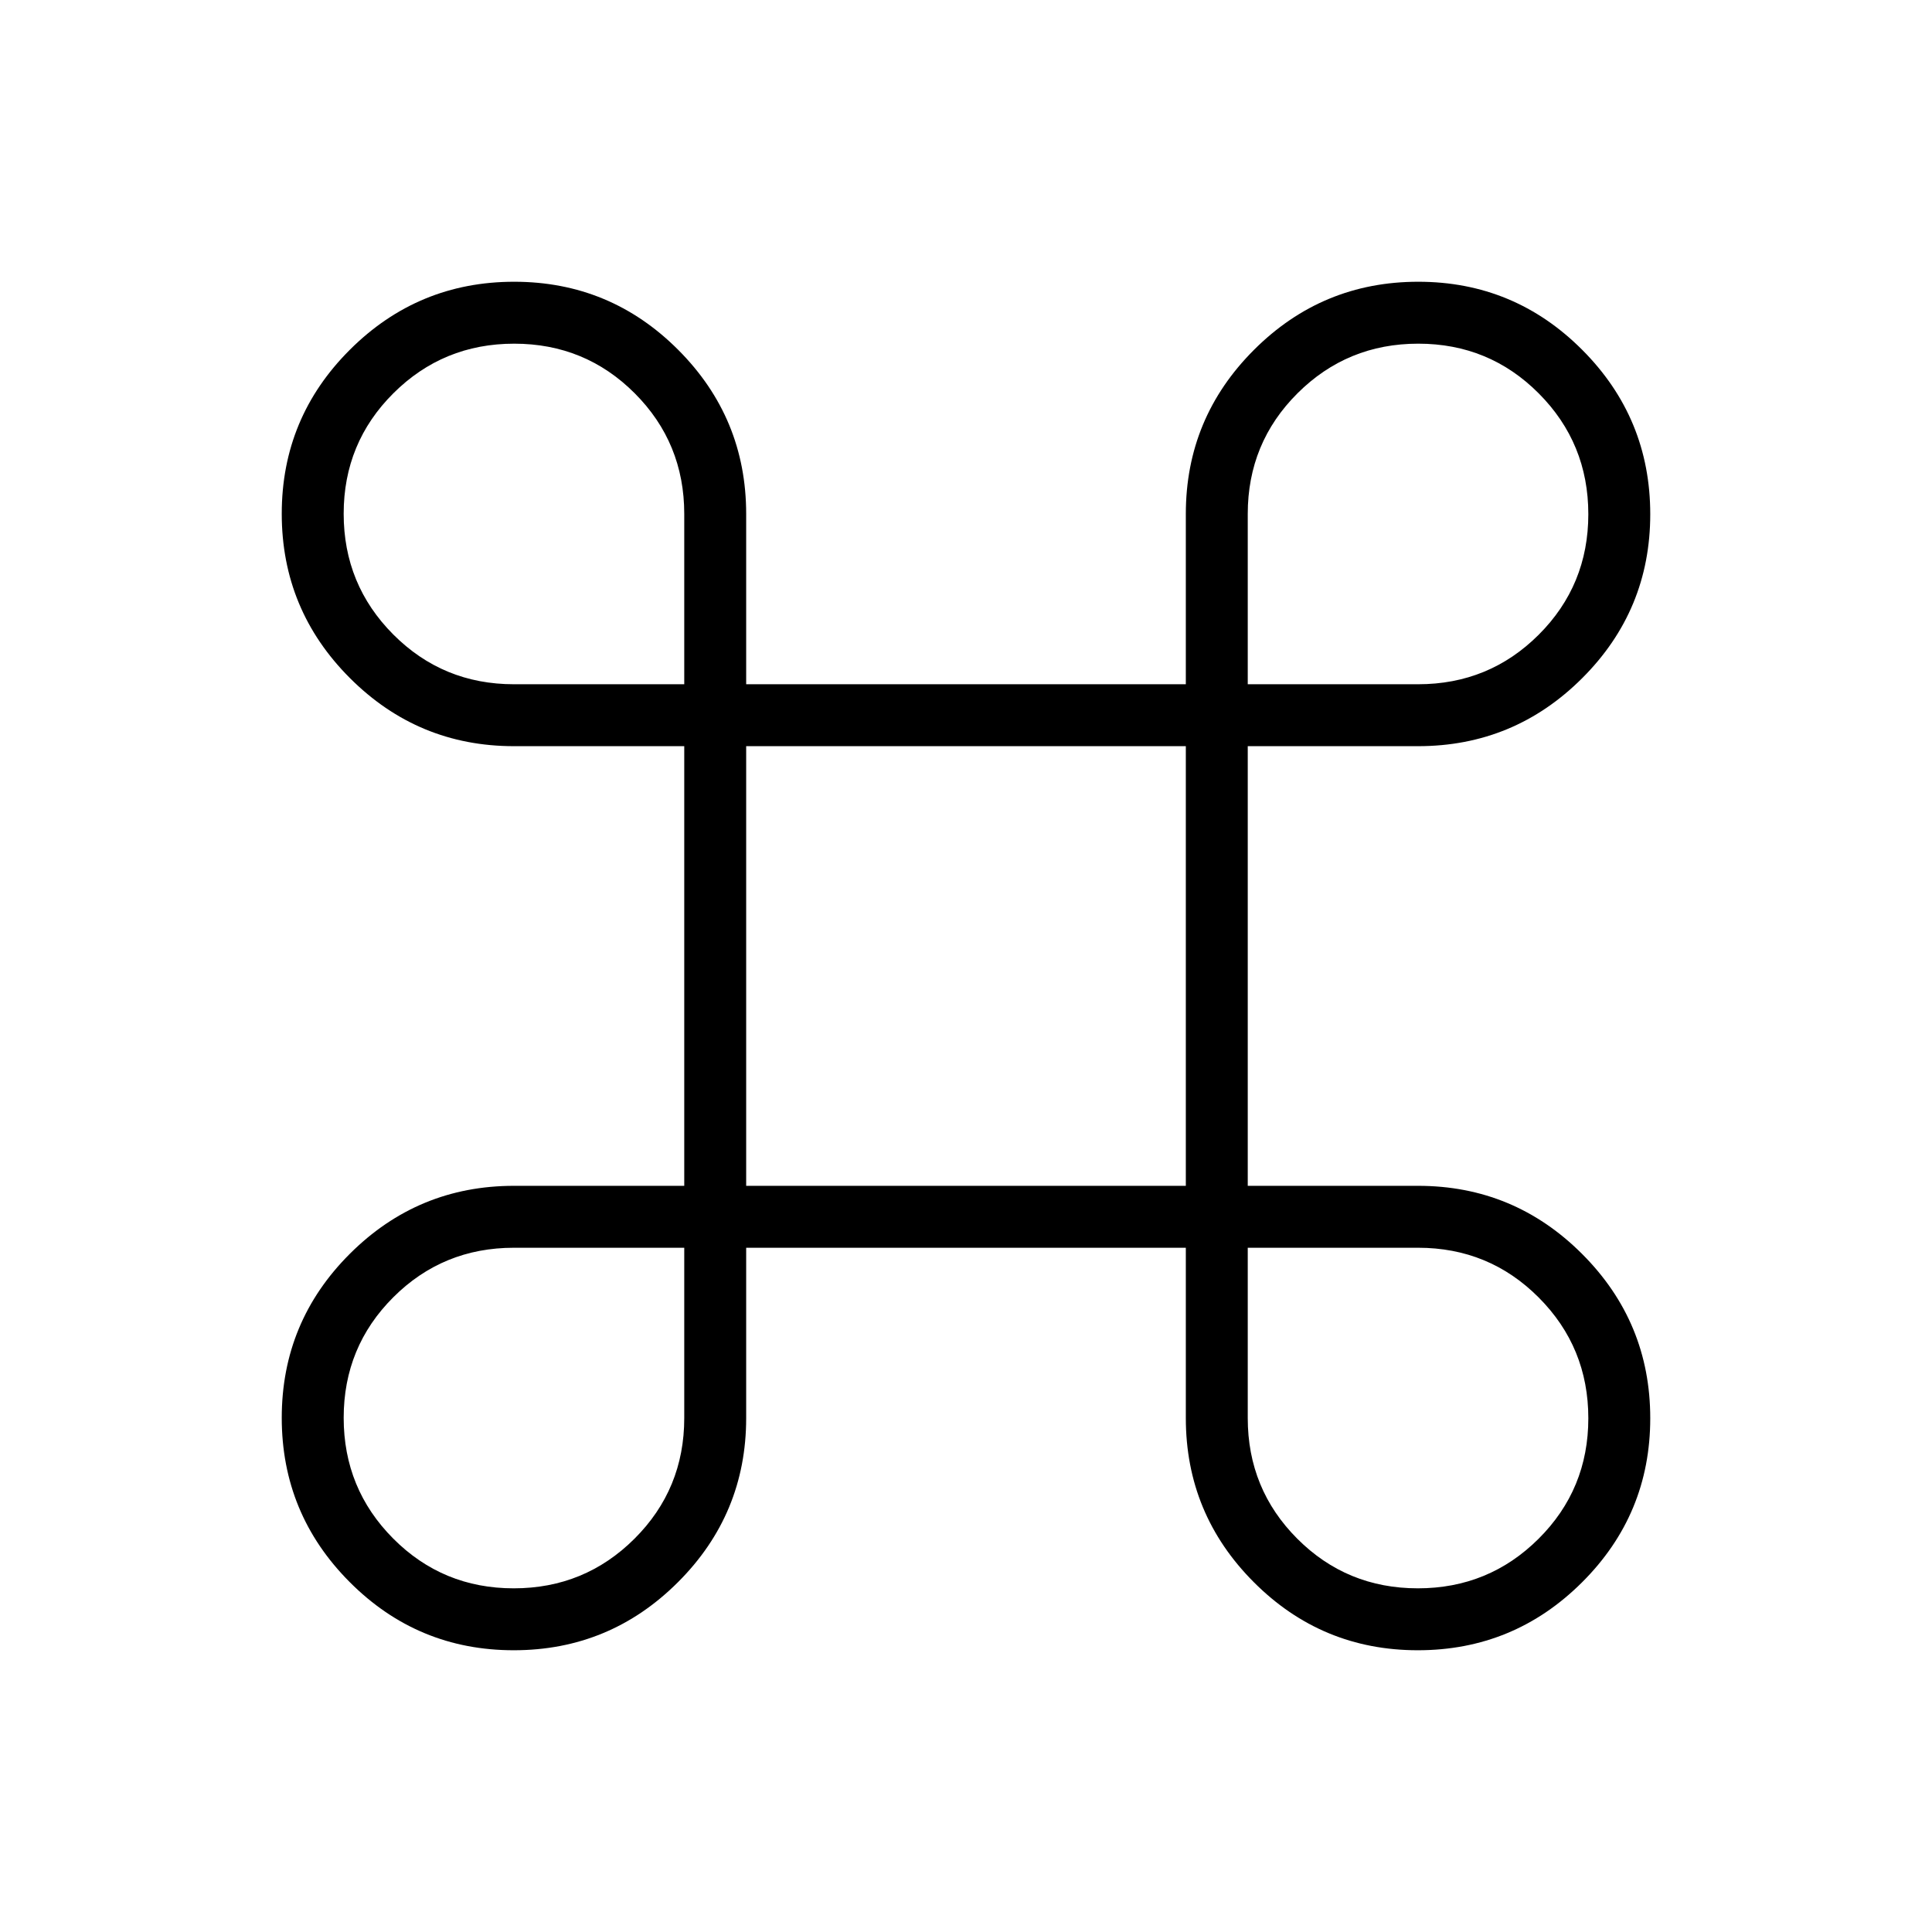 <svg xmlns="http://www.w3.org/2000/svg" height="48" viewBox="0 -960 960 960" width="48"><path d="M255.28-140q-47.74 0-81.51-33.87T140-255.49q0-47.74 33.84-81.51t81.54-33.77H340v-218.46h-84.62q-47.7 0-81.54-33.87T140-704.72q0-47.74 33.87-81.51T255.49-820q47.74 0 81.51 33.84t33.77 81.54V-620h218.46v-84.62q0-47.7 33.87-81.54T704.72-820q47.74 0 81.51 33.87T820-704.51q0 47.74-33.84 81.51t-81.54 33.77H620v218.46h84.62q47.7 0 81.54 33.87T820-255.28q0 47.74-33.87 81.51T704.51-140q-47.74 0-81.51-33.84t-33.77-81.54V-340H370.77v84.62q0 47.7-33.87 81.54T255.28-140Zm-.01-30.77q35.27 0 60-24.65Q340-220.06 340-255.38V-340h-84.62q-35.32 0-59.96 24.61-24.65 24.62-24.65 59.89 0 35.27 24.61 60 24.62 24.73 59.89 24.73Zm449.23 0q35.27 0 60-24.61 24.73-24.62 24.73-59.89 0-35.27-24.65-60Q739.94-340 704.62-340H620v84.62q0 35.32 24.61 59.96 24.62 24.65 59.89 24.65Zm-333.73-200h218.46v-218.46H370.77v218.46ZM255.38-620H340v-84.62q0-35.32-24.61-59.96-24.62-24.65-59.89-24.65-35.27 0-60 24.61-24.73 24.62-24.73 59.89 0 35.27 24.65 60Q220.06-620 255.38-620ZM620-620h84.62q35.32 0 59.96-24.61 24.65-24.62 24.65-59.89 0-35.27-24.61-60-24.62-24.73-59.89-24.73-35.27 0-60 24.65Q620-739.94 620-704.62V-620Z"/></svg>
